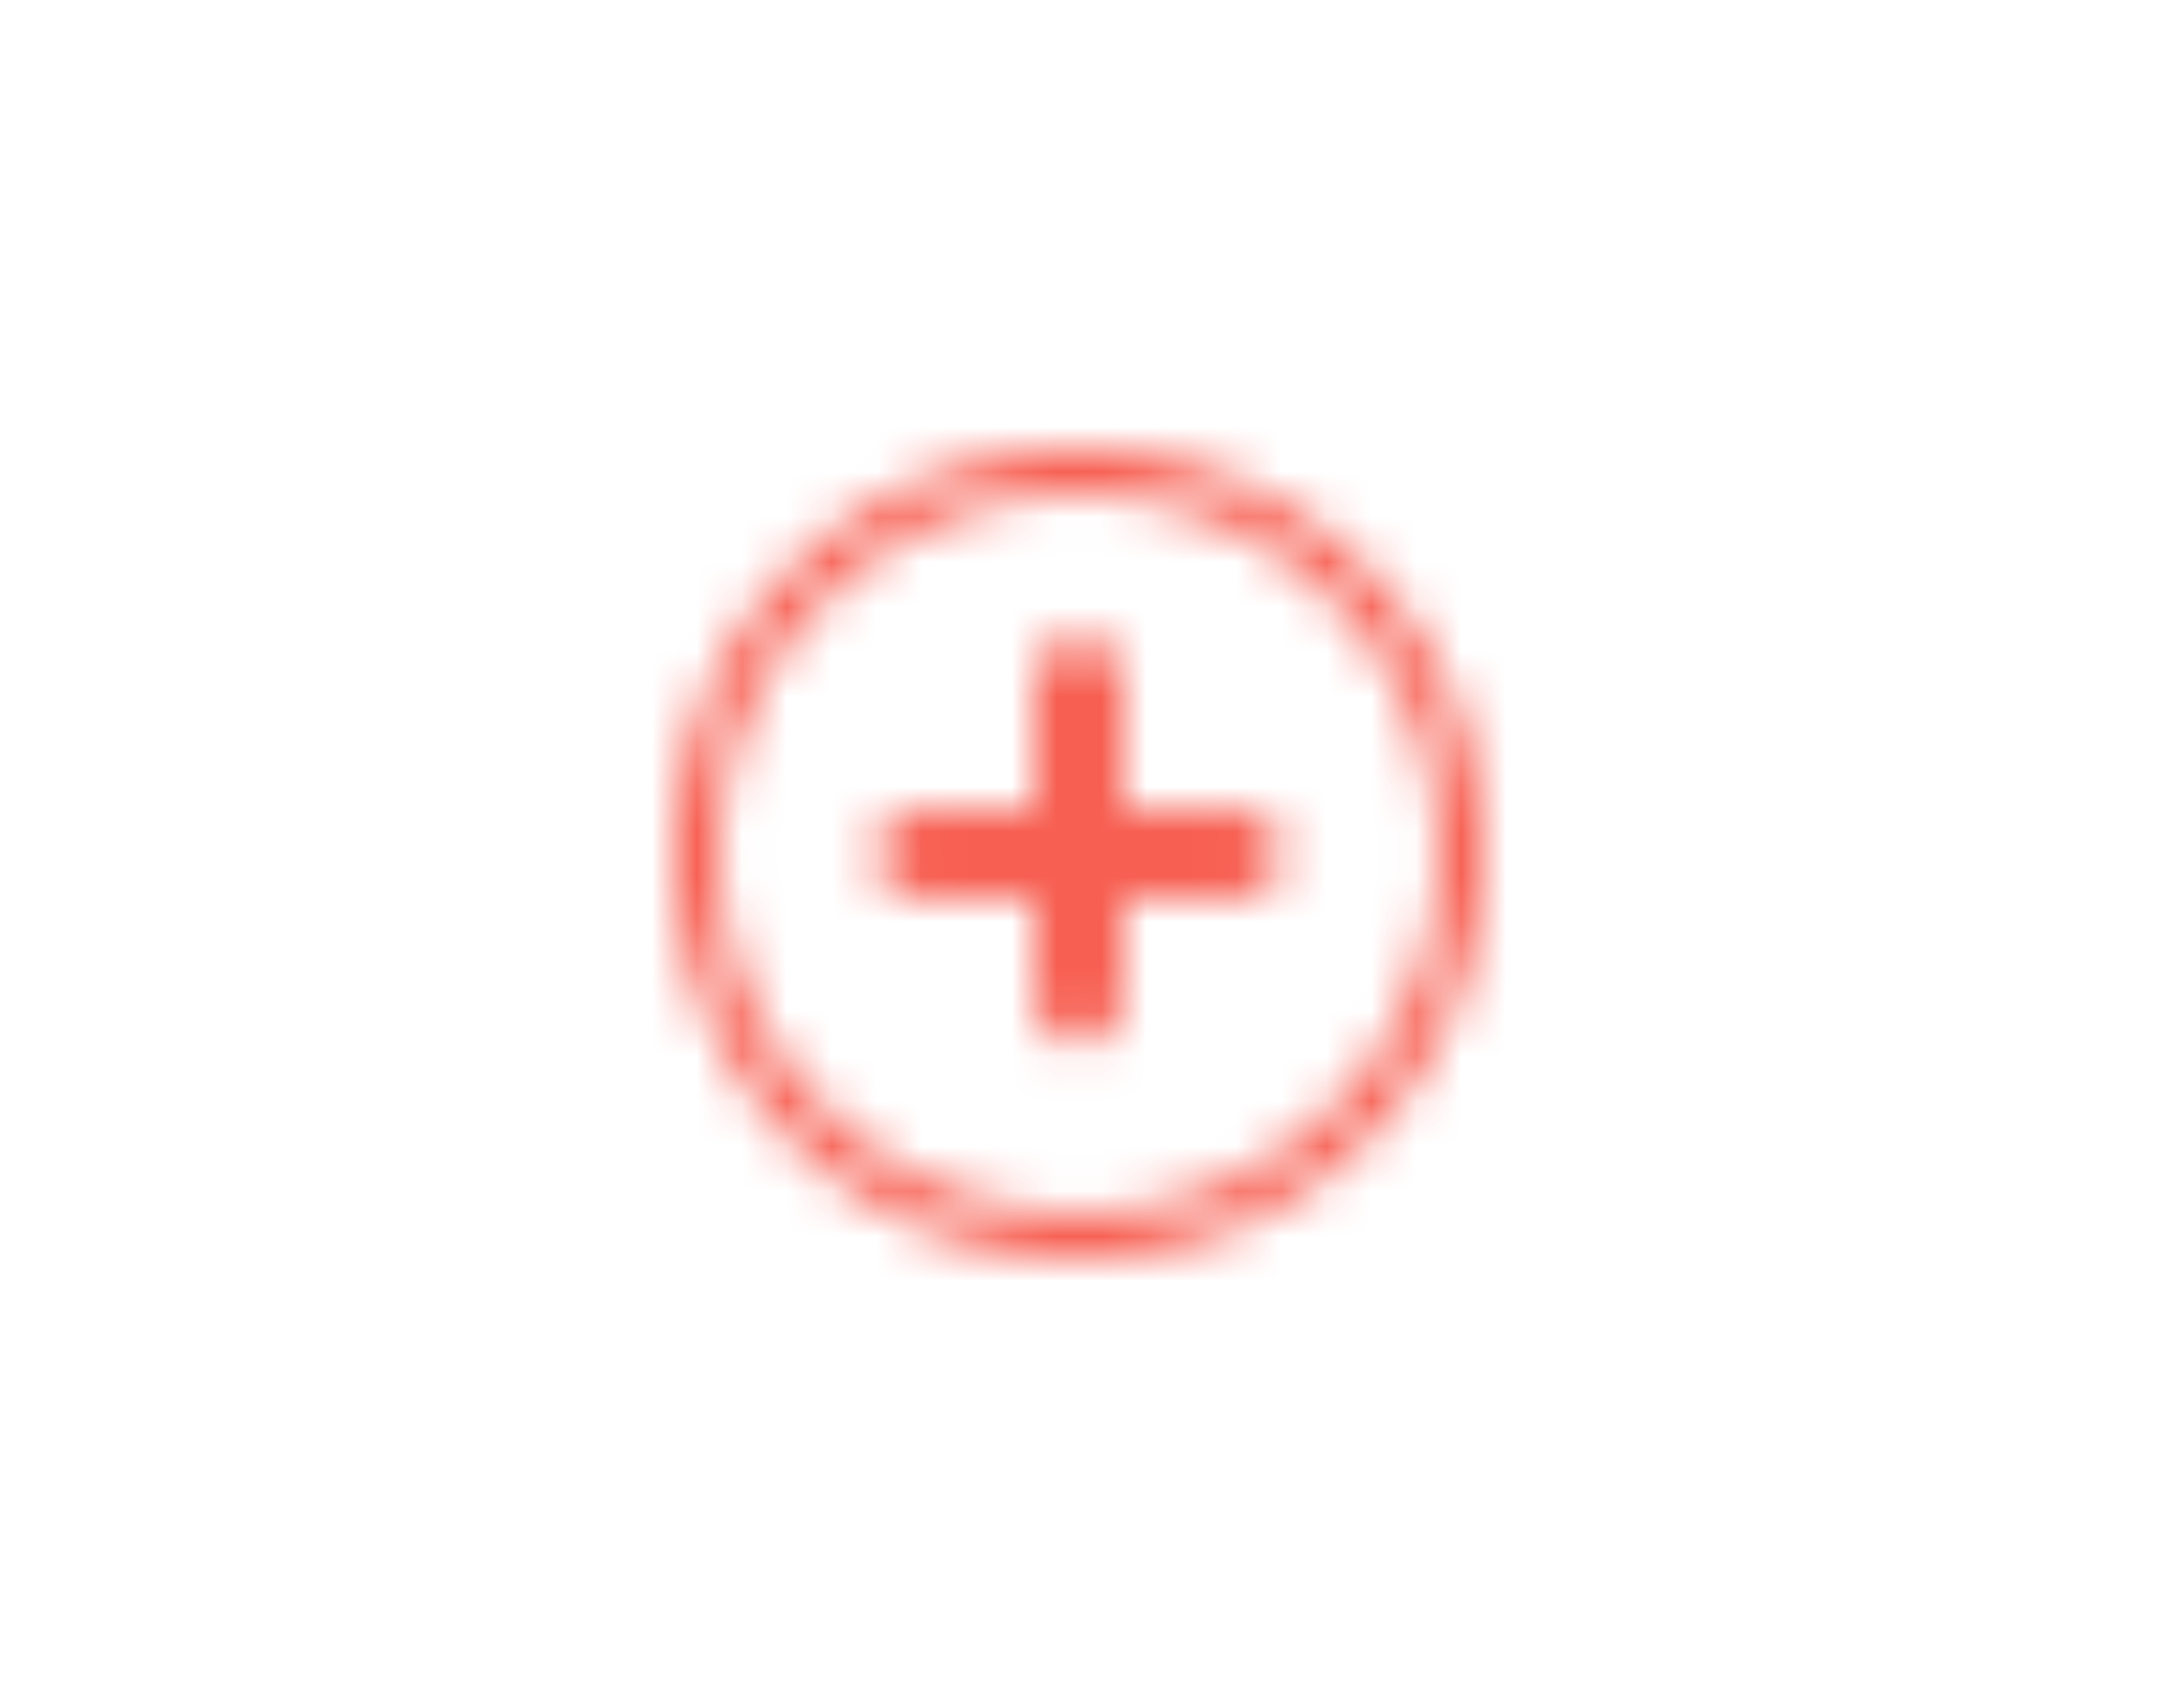 <svg xmlns="http://www.w3.org/2000/svg" xmlns:xlink="http://www.w3.org/1999/xlink" width="48" height="38" viewBox="0 0 48 38">
    <defs>
        <path id="a" d="M10 8h2.5a1 1 0 0 1 0 2H10v2.2a1 1 0 1 1-2 0V10H5.5a1 1 0 1 1 0-2H8V5.2a1 1 0 1 1 2 0V8zM9 18A9 9 0 1 1 9 0a9 9 0 0 1 0 18zm0-1A8 8 0 1 0 9 1a8 8 0 0 0 0 16z"/>
    </defs>
    <g fill="none" fill-rule="evenodd">
        <g transform="translate(15 10)">
            <mask id="b" fill="#fff">
                <use xlink:href="#a"/>
            </mask>
            <use fill="#FFF" fill-opacity="0" xlink:href="#a"/>
            <g fill="#f75f52" mask="url(#b)">
                <path d="M-15-10h48v38h-48z"/>
            </g>
        </g>
    </g>
</svg>
